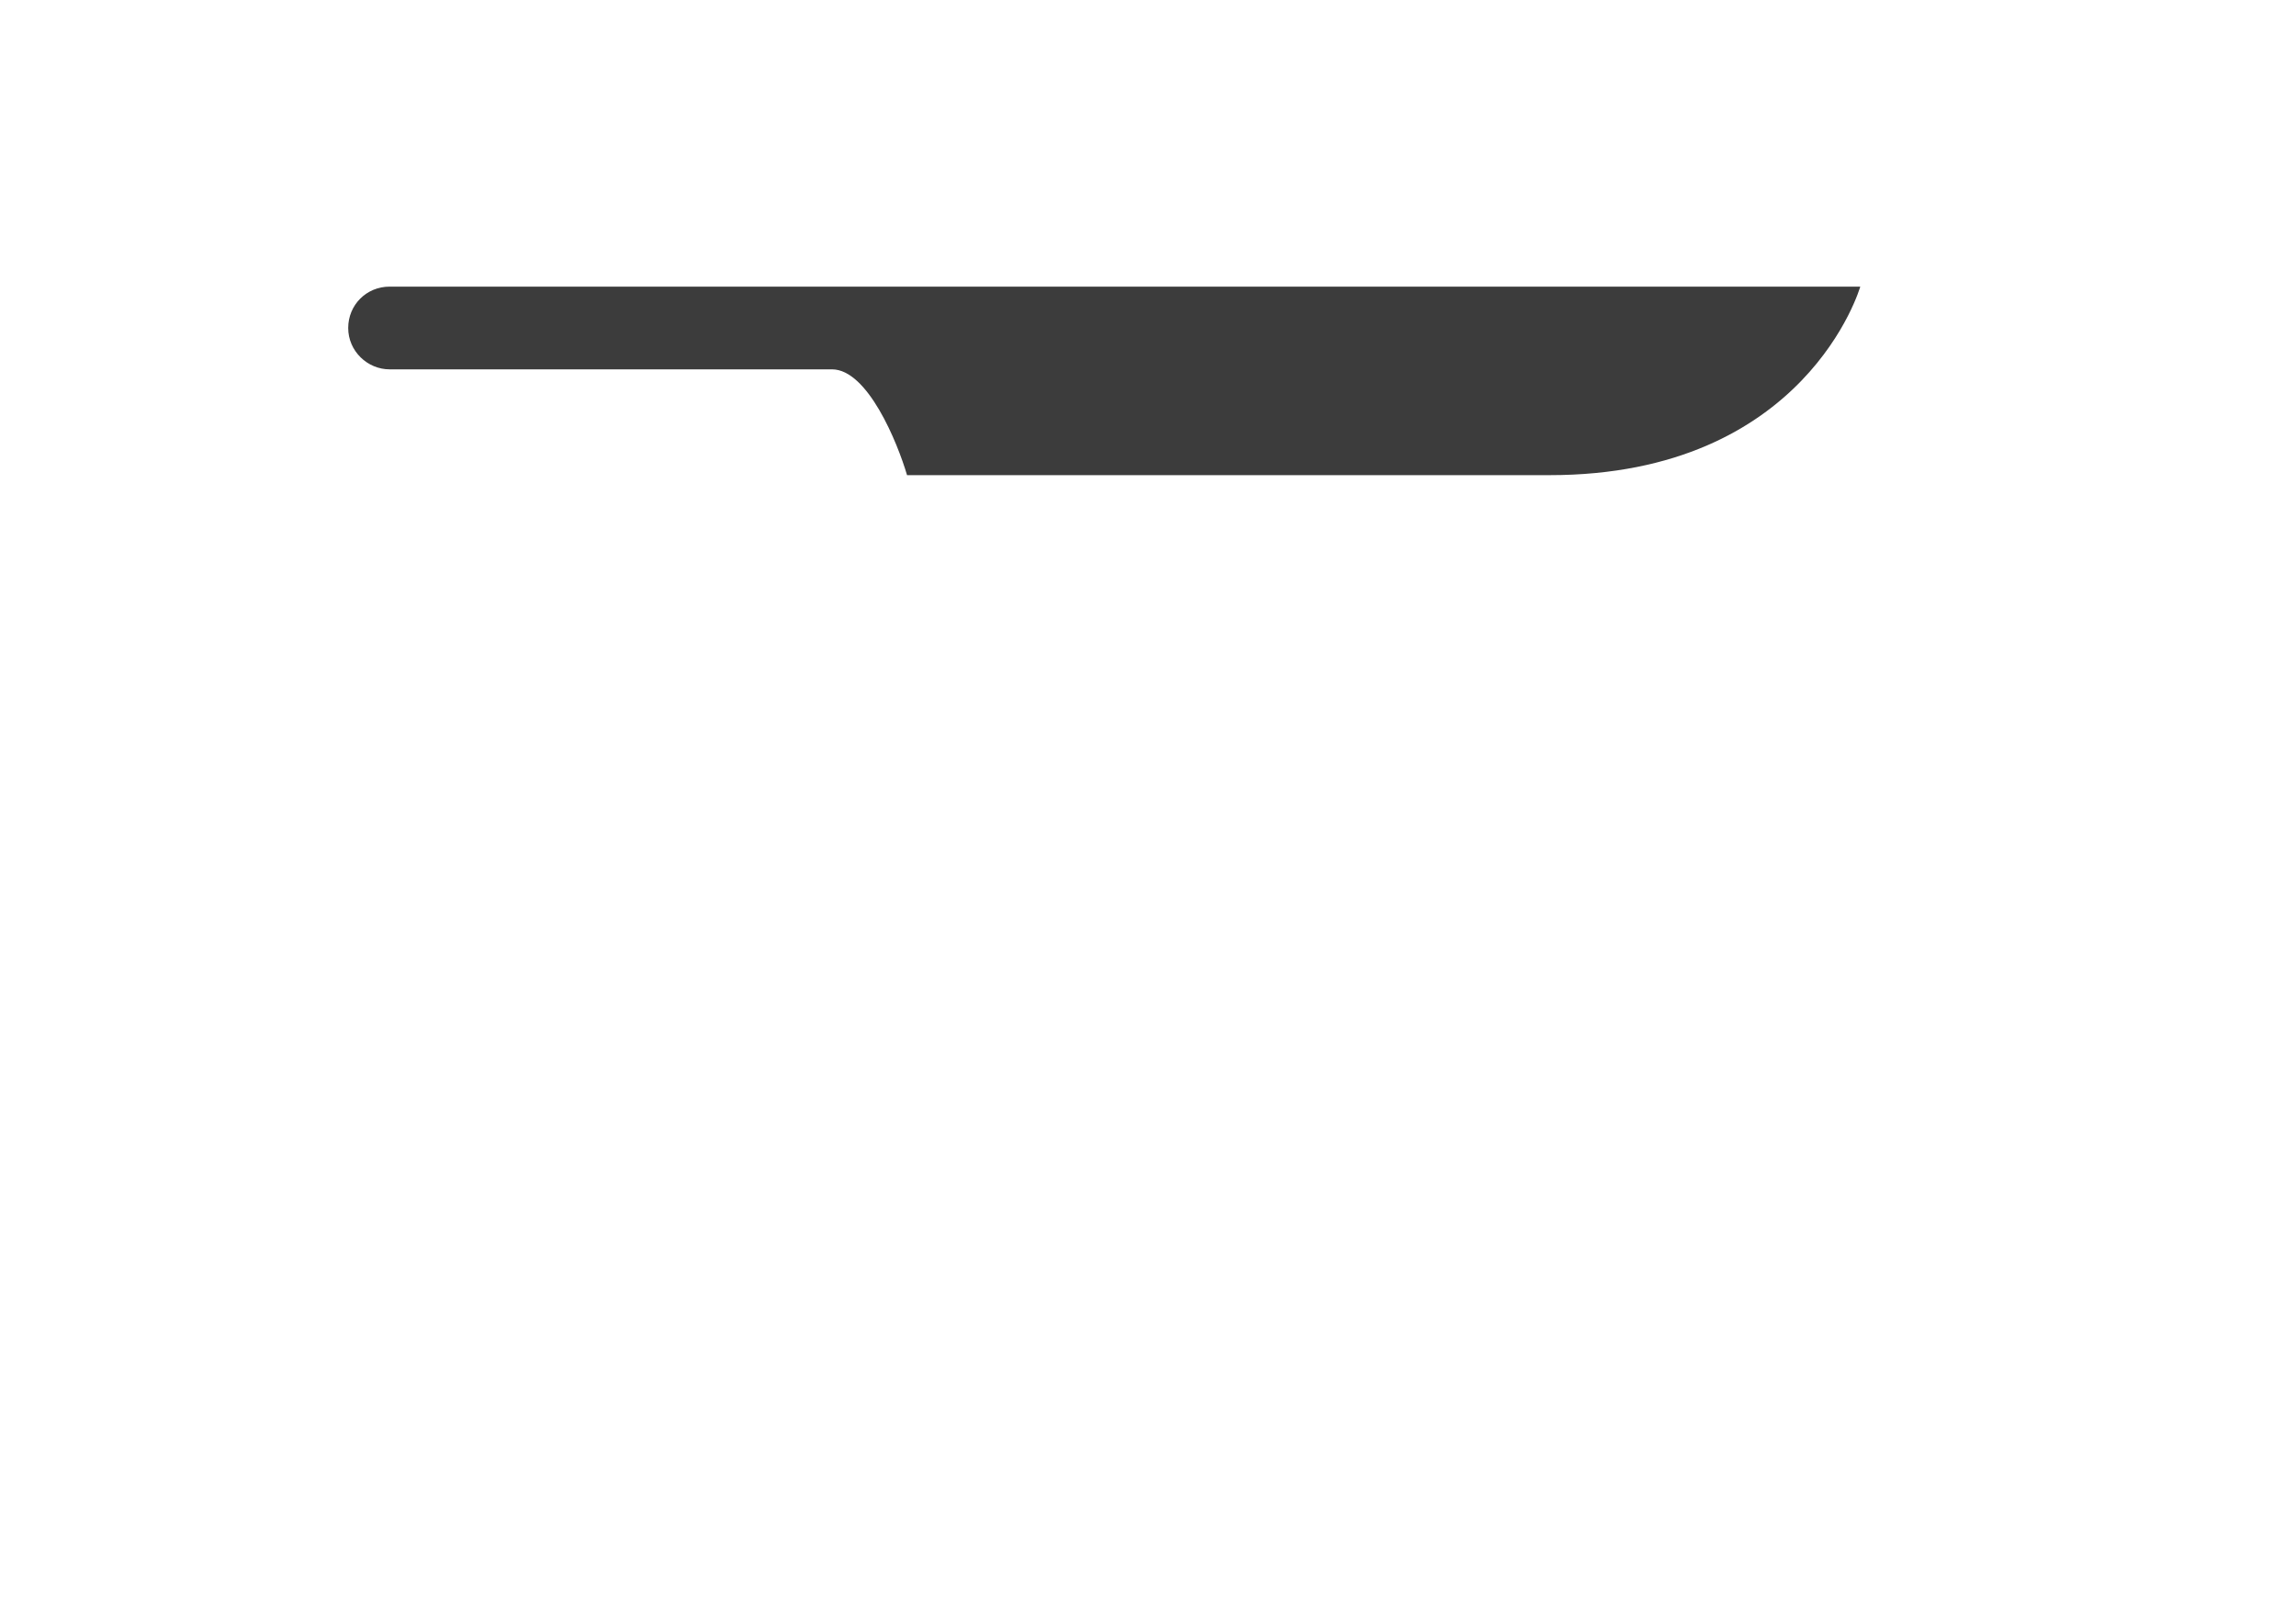 <?xml version="1.0" encoding="utf-8"?>
<!-- Generator: Adobe Illustrator 22.1.0, SVG Export Plug-In . SVG Version: 6.00 Build 0)  -->
<svg version="1.1" id="Knife" xmlns="http://www.w3.org/2000/svg" xmlns:xlink="http://www.w3.org/1999/xlink" x="0px" y="0px"
	 viewBox="0 0 238.7 168.4" style="enable-background:new 0 0 238.7 168.4;" xml:space="preserve">
<style type="text/css">
	.st0{fill:#3C3C3C;}
</style>
<g id="knife1">
	<path class="st0" d="M40.5,38.4h46c3.7,0,6.8,7.6,7.8,11h5.1h61.7c26.7,0,32.3-19.6,32.3-19.6h-94H40.5c-2.4,0-4.3,1.9-4.3,4.3
		S38.2,38.4,40.5,38.4z"/>
</g>
</svg>
